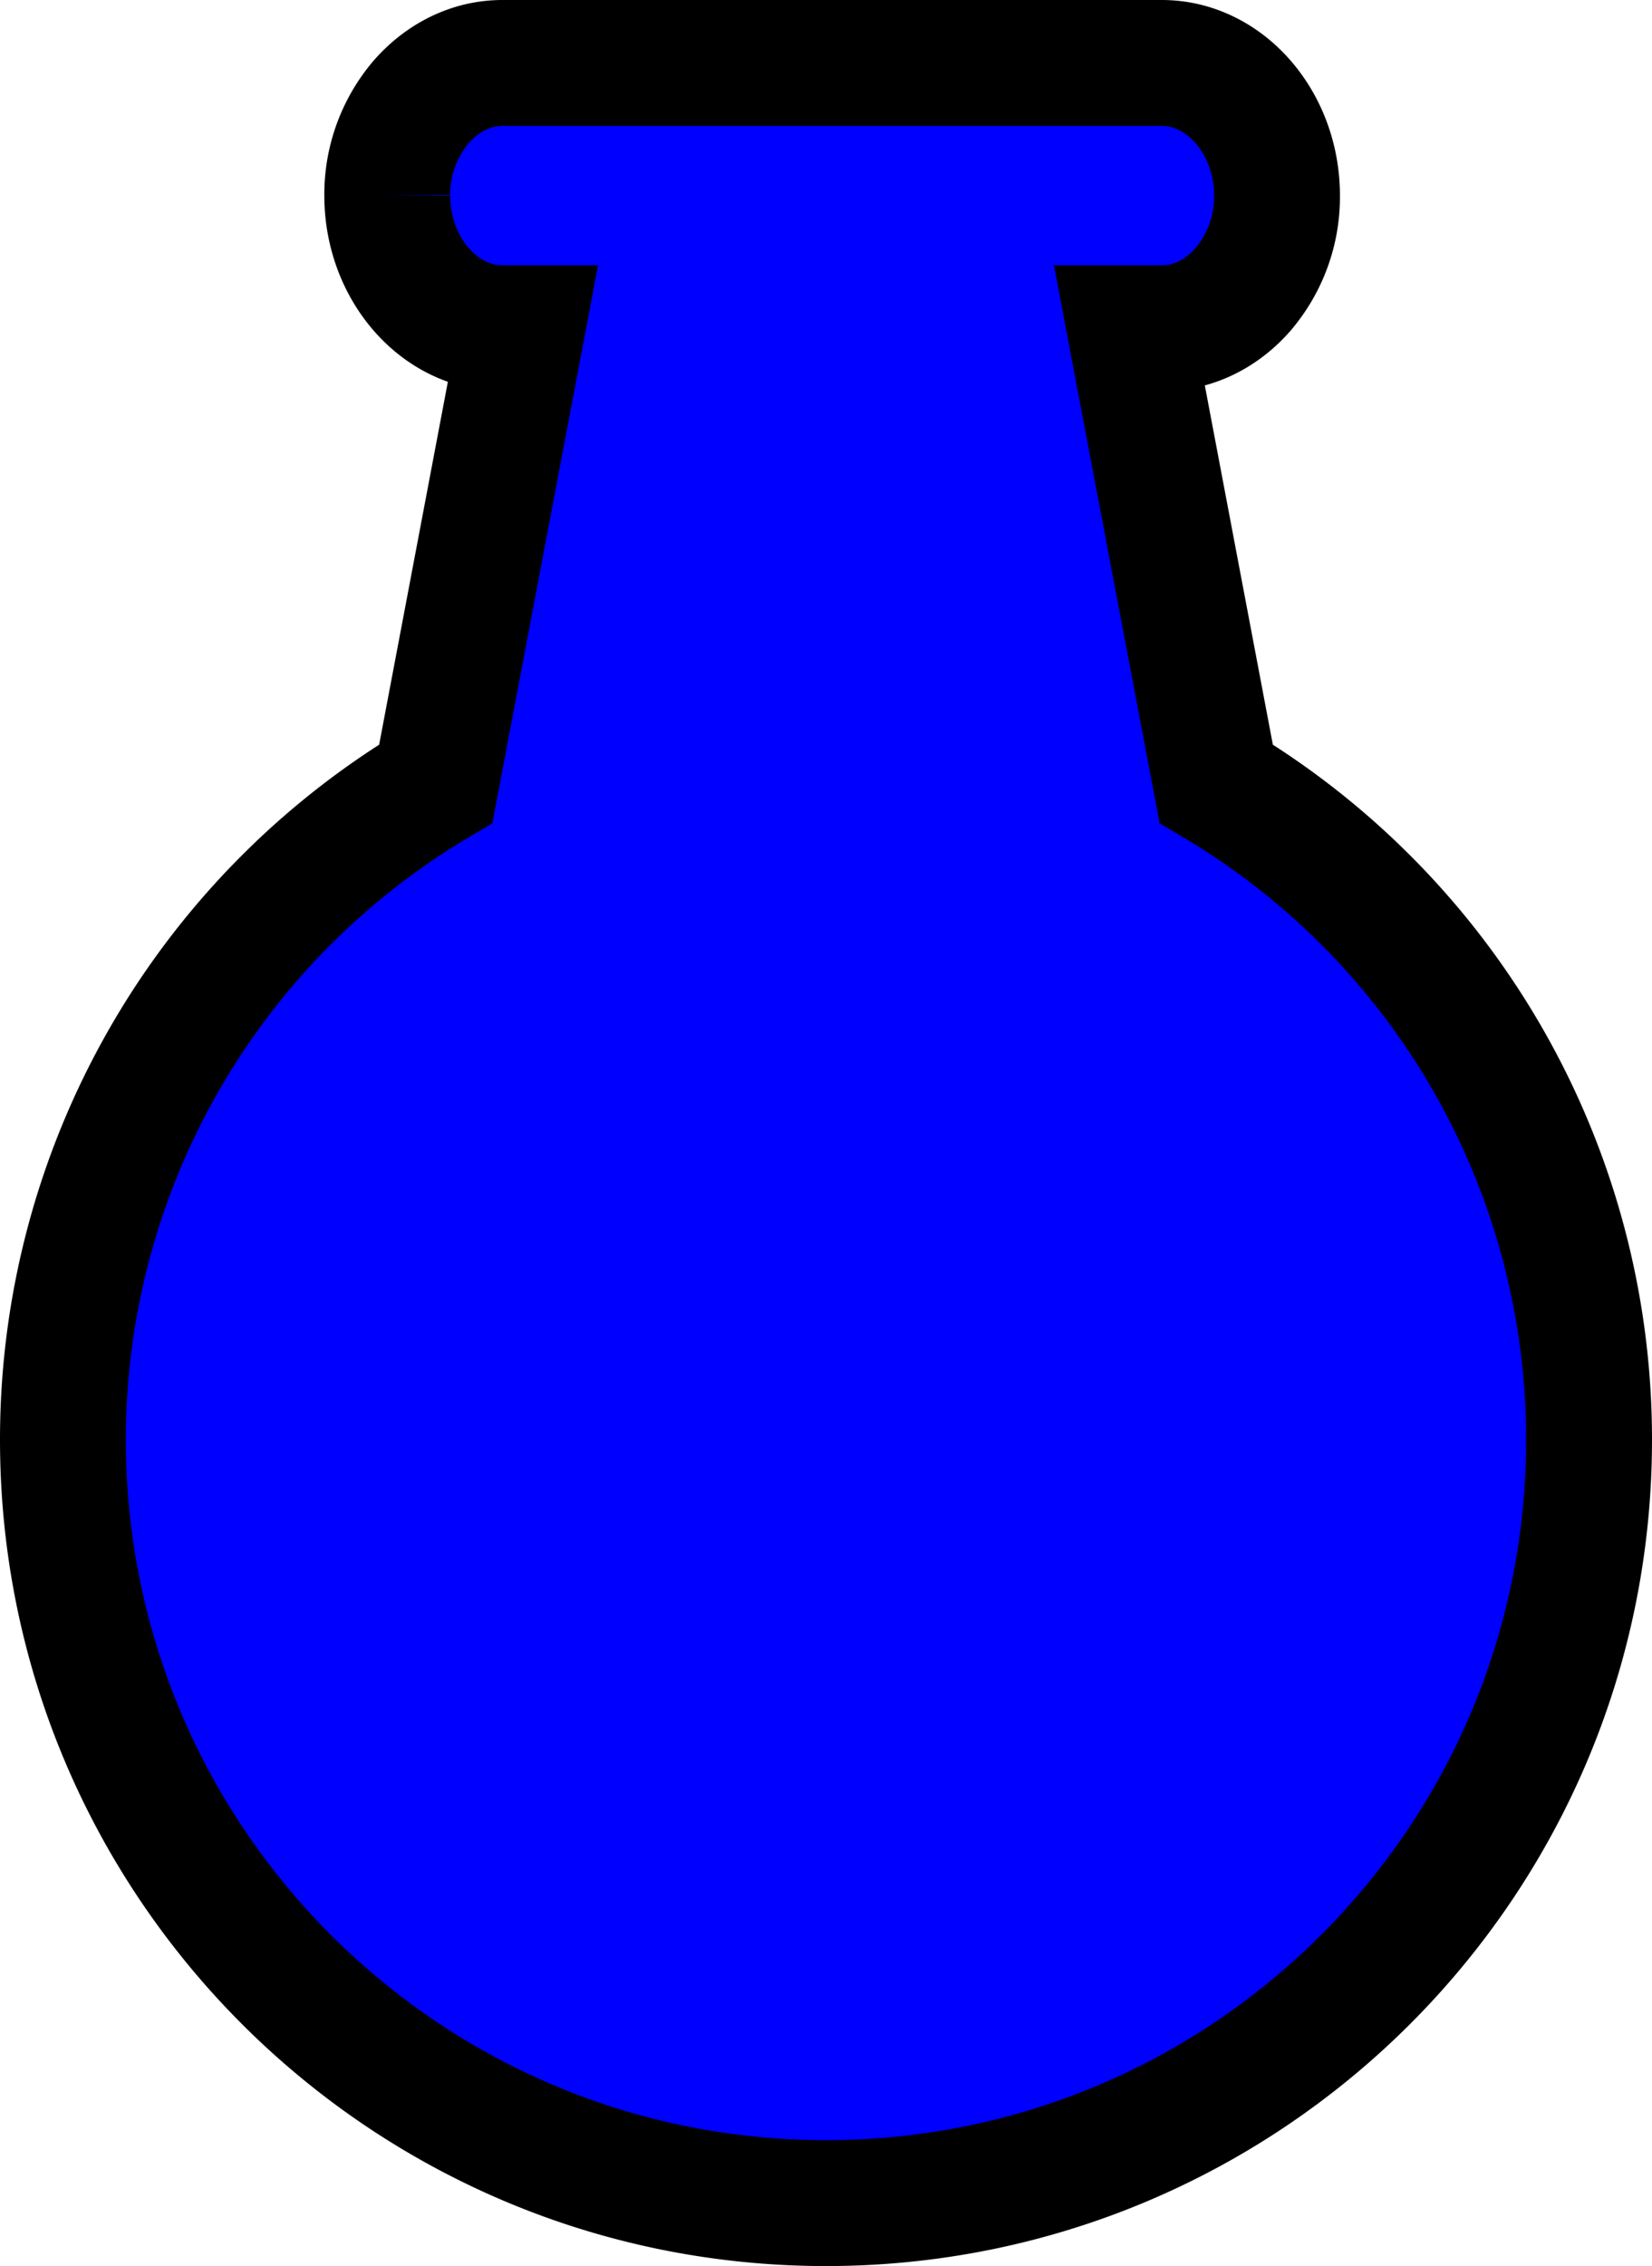 <svg id="Layer_1" data-name="Layer 1" xmlns="http://www.w3.org/2000/svg" viewBox="0 0 525 719.9"><defs><style>.cls-1{fill:#0000FF;stroke:#000;stroke-miterlimit:10;stroke-width:40px;}</style></defs><title>item</title><path class="cls-1" d="M754.5,481.5C754.5,615.43,645.93,724,512,724S269.5,615.43,269.5,481.5A242.35,242.35,0,0,1,388,273.06l27.41-144.68h-6.23c-20.14,0-36.61-19-36.61-42.14a45.36,45.36,0,0,1,10.76-29.75C390,48.85,399.11,44.1,409.18,44.1H618.72c20.14,0,36.61,19,36.61,42.14A45.36,45.36,0,0,1,644.57,116c-6.63,7.64-15.79,12.38-25.85,12.38H608.59L636,273.06A242.35,242.35,0,0,1,754.5,481.5Z" transform="translate(-249.5 -24.1)"/></svg>